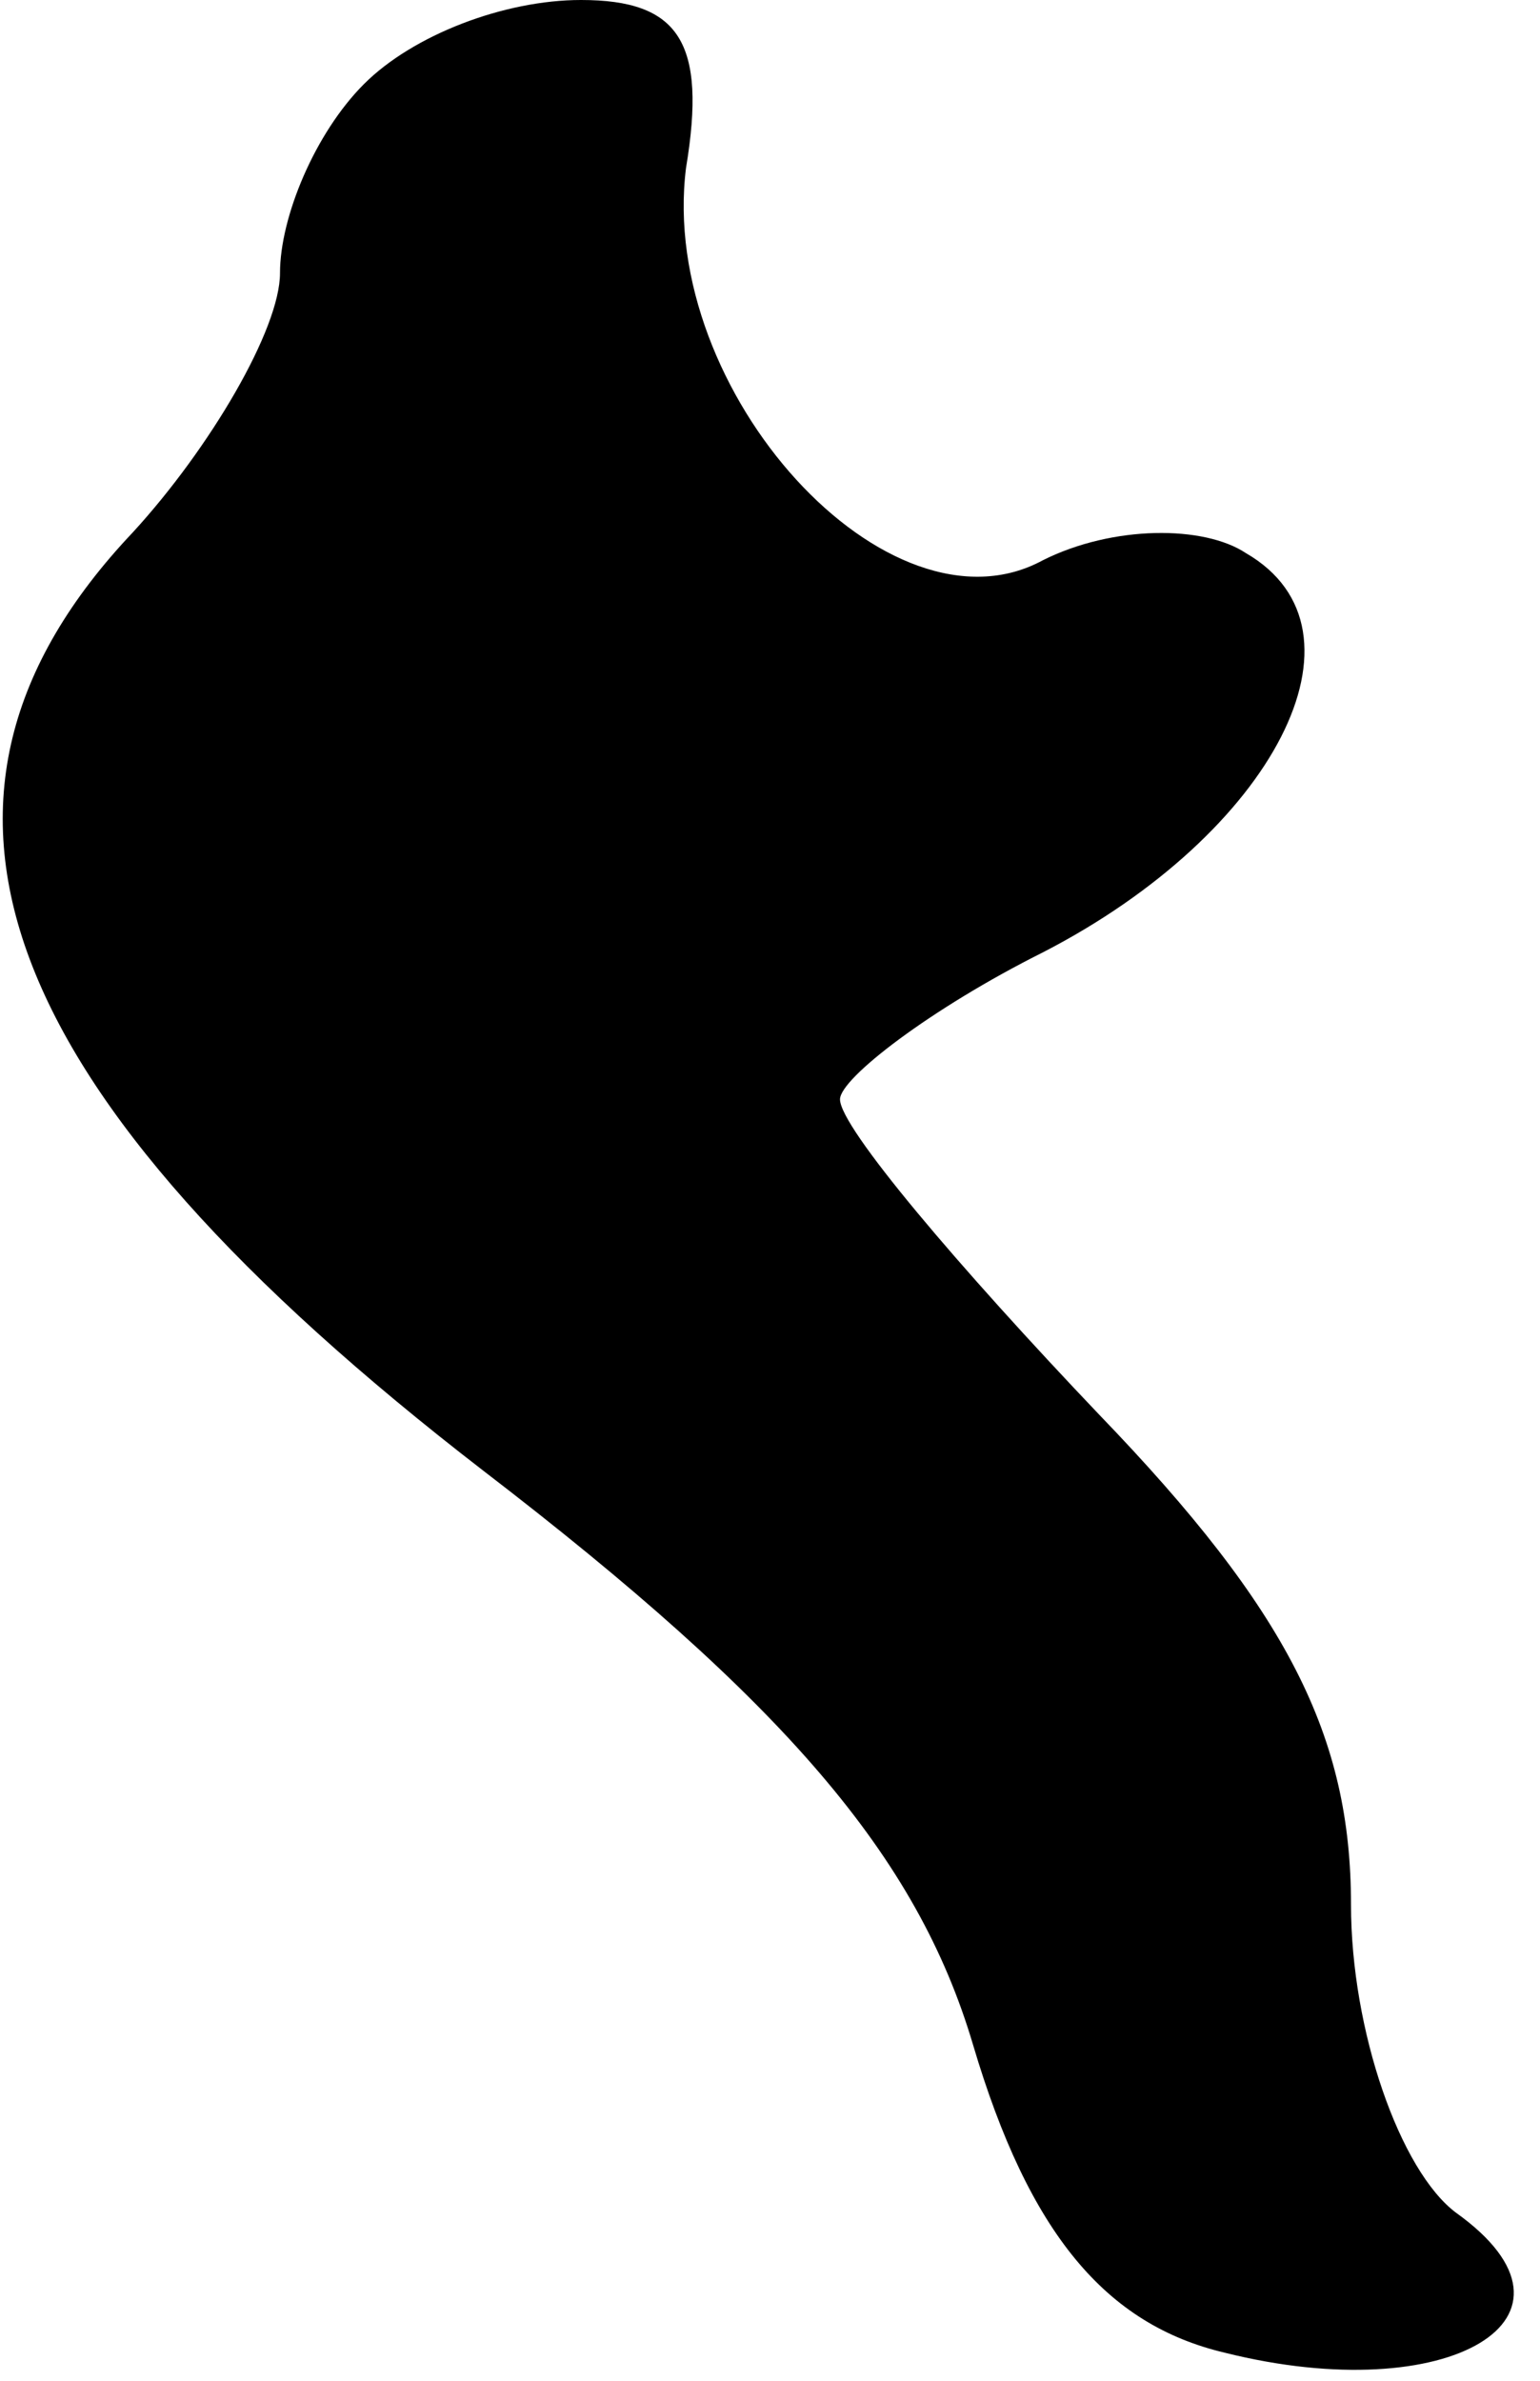 <?xml version="1.0" standalone="no"?>
<!DOCTYPE svg PUBLIC "-//W3C//DTD SVG 20010904//EN"
 "http://www.w3.org/TR/2001/REC-SVG-20010904/DTD/svg10.dtd">
<svg version="1.0" xmlns="http://www.w3.org/2000/svg"
 width="22pt" height="34pt" viewBox="0 0 22 34"
 preserveAspectRatio="xMidYMid meet">
<g transform="translate(0,34) scale(0.1,-0.1)"
fill="#000000" stroke="none">
<path fill="#000000" stroke="none" d="M52 328 c-7 -7 -12 -19 -12 -27 0 -8
-10 -25 -21 -37 -36 -38 -20 -80 50 -134 43 -33 62 -55 70 -82 8 -27 19 -40
36 -44 32 -8 54 5 33 20 -8 6 -15 26 -15 44 0 24 -9 42 -36 70 -20 21 -37 41
-37 45 0 3 13 13 29 21 33 17 48 46 29 57 -6 4 -19 4 -29 -1 -22 -12 -55 24
-51 56 3 18 -1 24 -15 24 -11 0 -24 -5 -31 -12z"/>
</g>
</svg>

